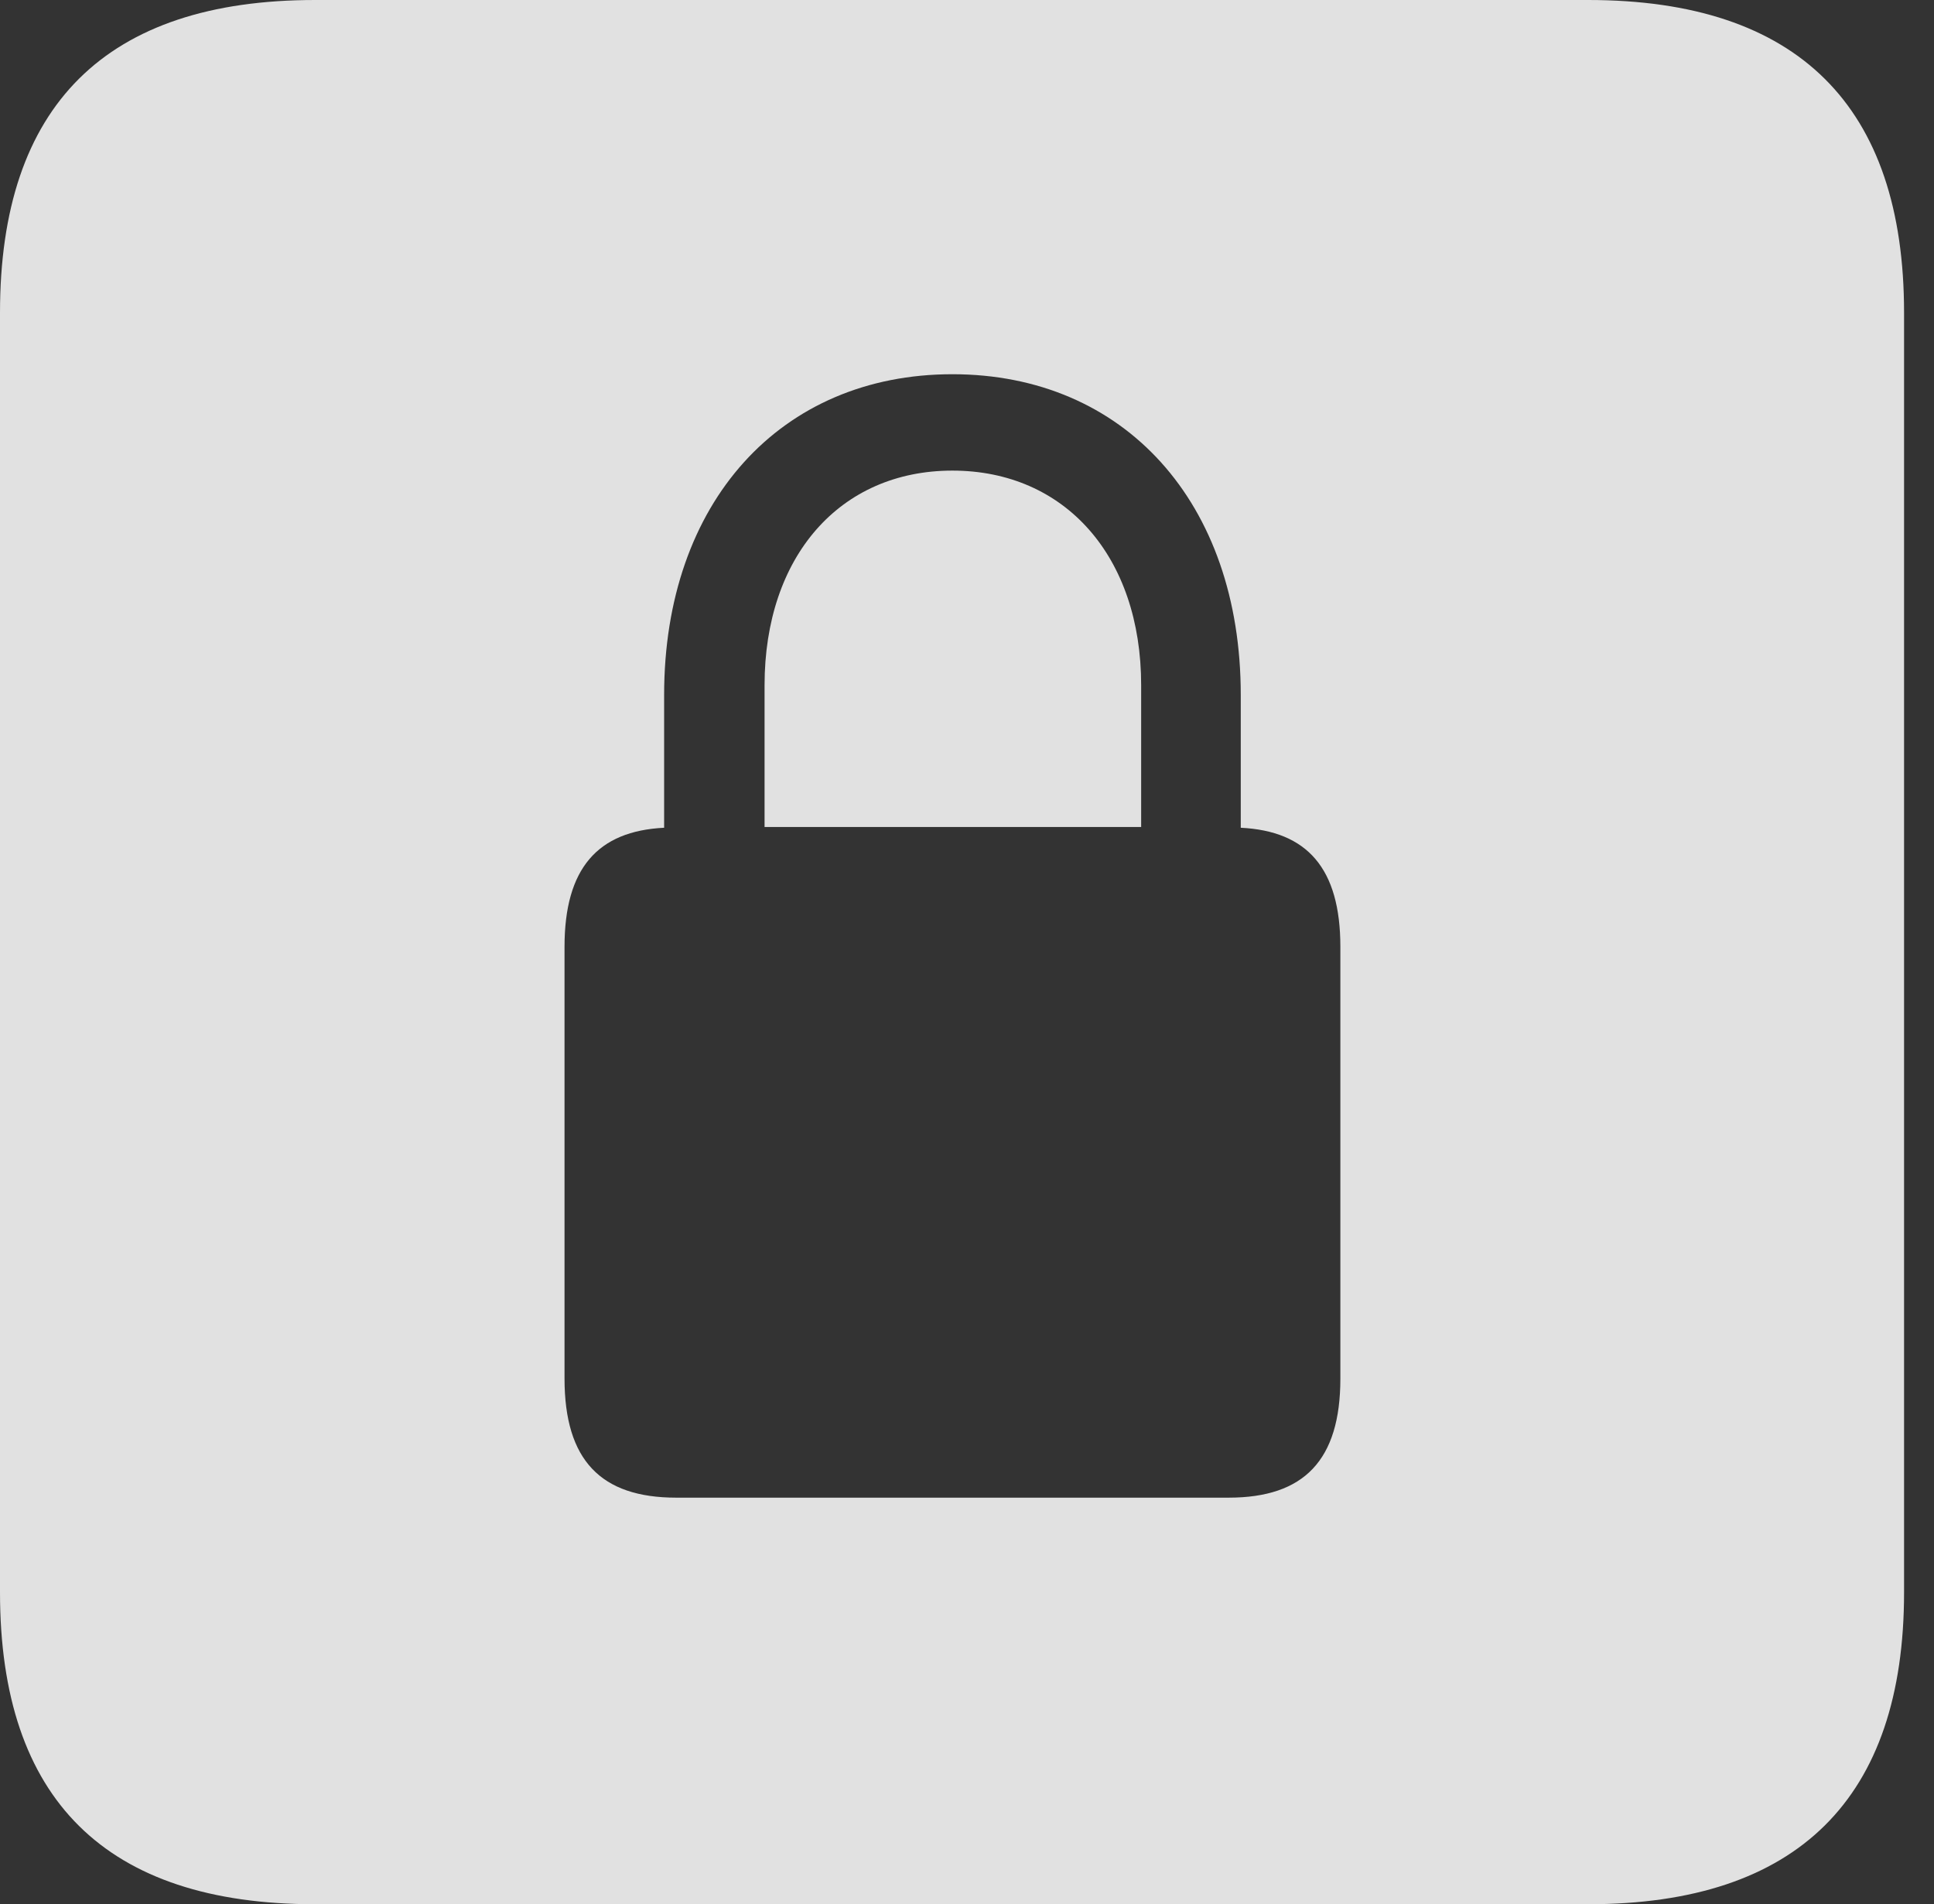 <?xml version="1.0" encoding="UTF-8"?>
<!--Generator: Apple Native CoreSVG 326-->
<!DOCTYPE svg
PUBLIC "-//W3C//DTD SVG 1.1//EN"
       "http://www.w3.org/Graphics/SVG/1.1/DTD/svg11.dtd">
<svg version="1.1" xmlns="http://www.w3.org/2000/svg" xmlns:xlink="http://www.w3.org/1999/xlink" viewBox="0 0 23.32 22.959">
 <rect x="0" y="0" width="23.32" height="22.959" fill="#333333" stroke="none"/>
 <g>
  <rect height="22.959" opacity="0" width="23.32" x="0" y="0"/>
  <path d="M22.959 3.77L22.959 19.199C22.959 21.68 21.68 22.959 19.15 22.959L3.799 22.959C1.279 22.959 0 21.699 0 19.199L0 3.77C0 1.27 1.279 0 3.799 0L19.15 0C21.68 0 22.959 1.279 22.959 3.77ZM8.008 8.379L8.008 9.98C7.207 10.02 6.807 10.469 6.807 11.416L6.807 16.621C6.807 17.607 7.246 18.057 8.154 18.057L14.815 18.057C15.723 18.057 16.162 17.607 16.162 16.621L16.162 11.416C16.162 10.469 15.762 10.02 14.961 9.98L14.961 8.379C14.961 6.055 13.555 4.512 11.484 4.512C9.414 4.512 8.008 6.055 8.008 8.379ZM13.76 8.262L13.76 9.971L9.219 9.971L9.219 8.262C9.219 6.709 10.127 5.674 11.484 5.674C12.842 5.674 13.76 6.709 13.76 8.262Z" fill="white" fill-opacity="0.85"/>
 </g>
</svg>

